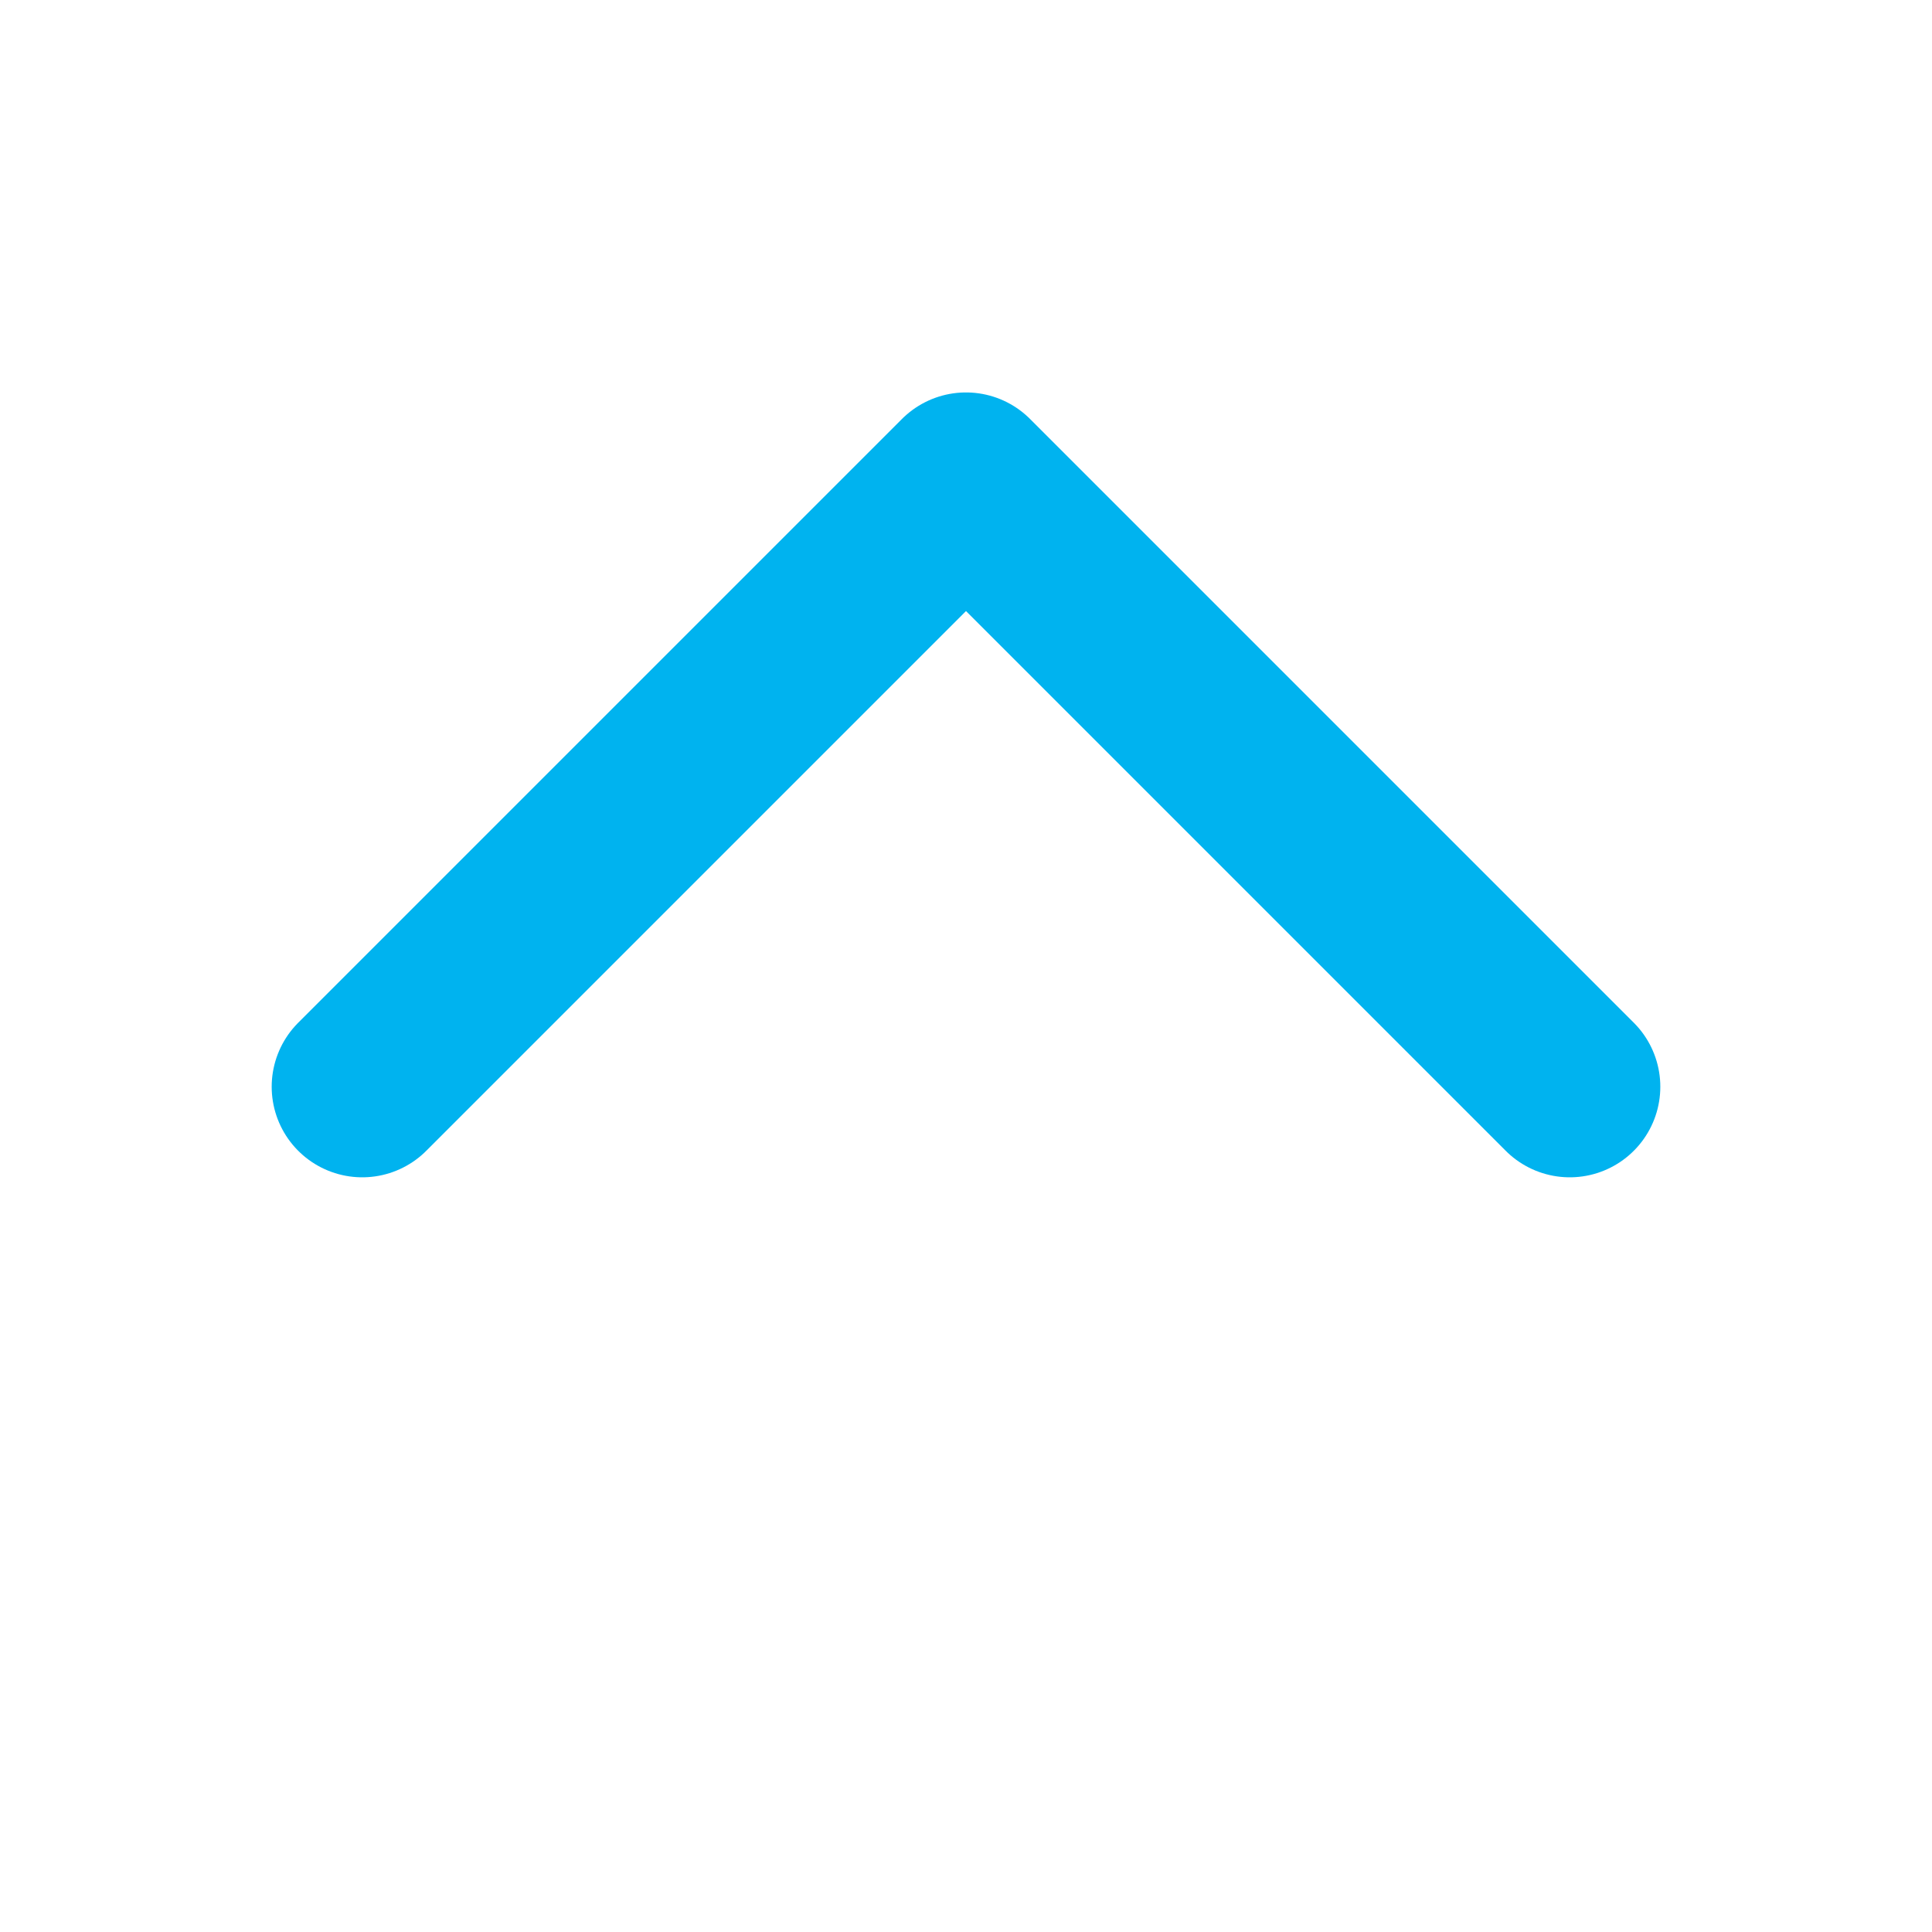 <svg width="32" height="32" viewBox="0 0 32 32" fill="none" xmlns="http://www.w3.org/2000/svg">
<rect x="32" width="32" height="32" transform="rotate(90 32 0)" fill="none"/>
<path d="M6 18L16 8L26 18" stroke="#00B3EF" stroke-width="3" stroke-linecap="round" stroke-linejoin="round"/>
</svg>
